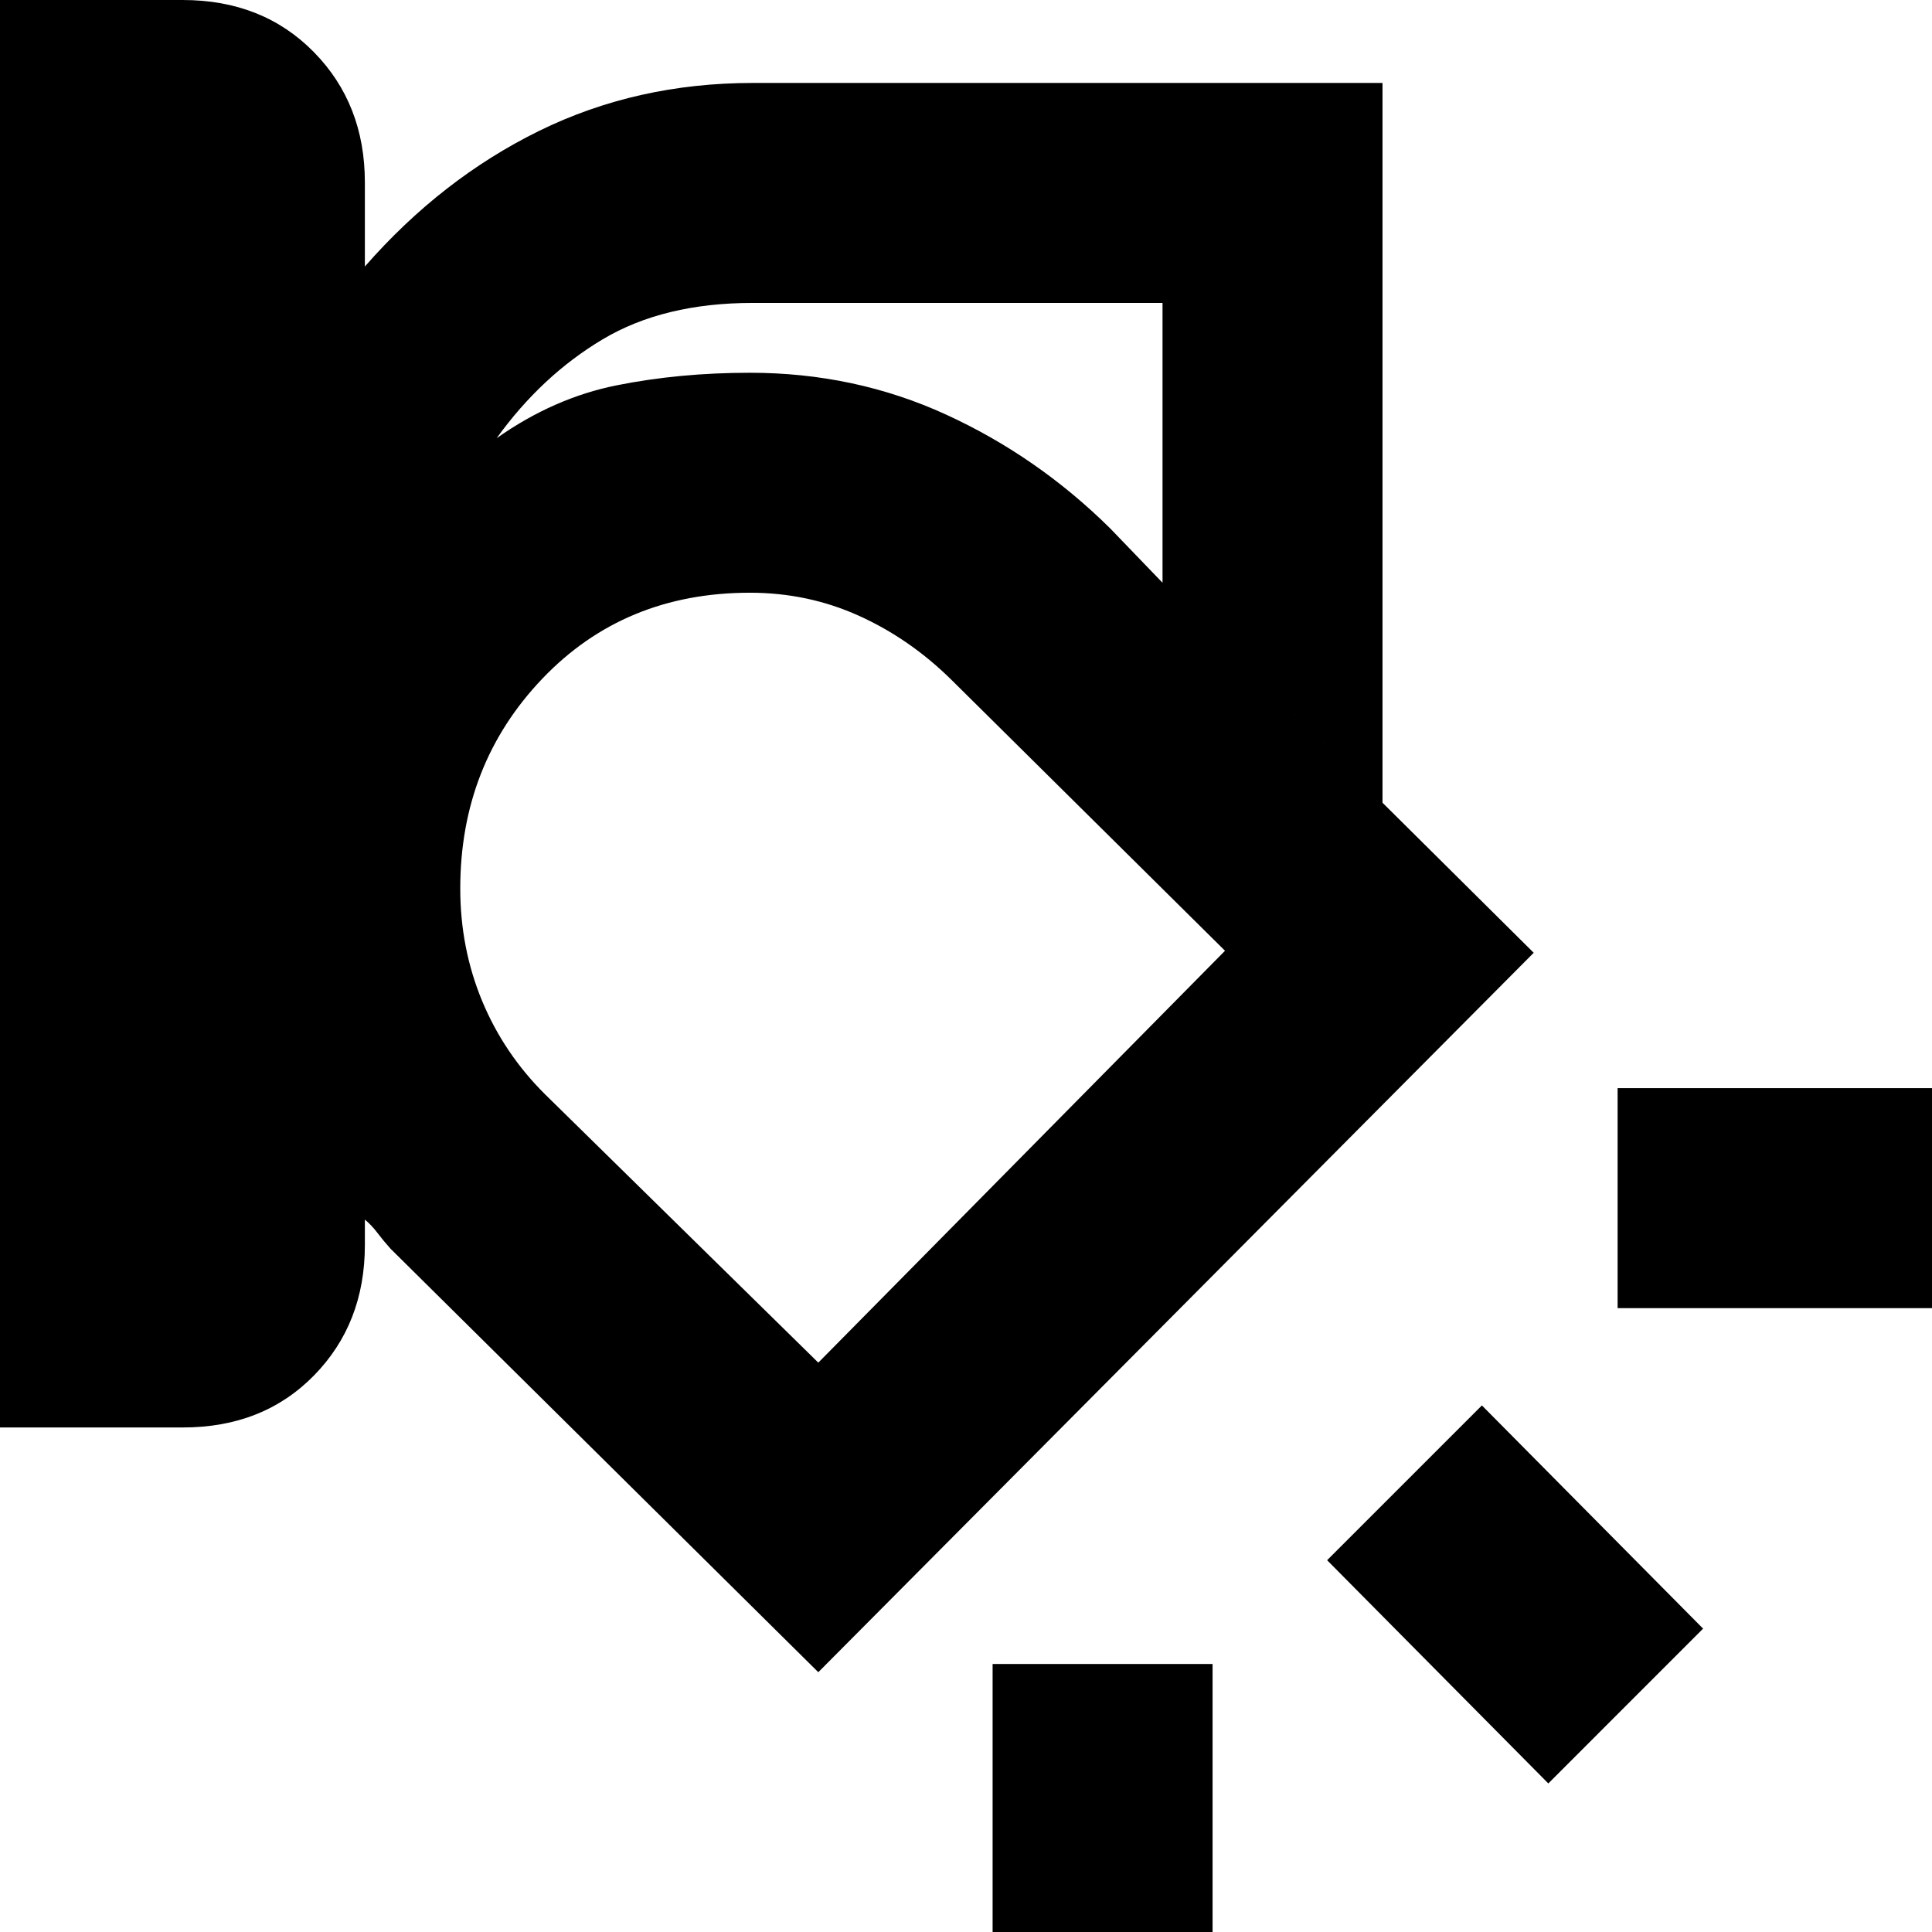 <svg xmlns="http://www.w3.org/2000/svg" height="20" viewBox="0 -960 960 960" width="20"><path d="M686.96-561.13 551.57-697.52q-36.13-35.7-81.48-56.48-45.35-20.78-97.48-20.78-56.85 0-103.23 18.02t-88.08 70.32q41.7-52.3 88.08-70.32 46.38-18.02 103.23-18.02 52.13 0 97.48 20.78t81.48 56.48l135.39 136.39ZM0-250.7V-960h90.75q39.73 0 65.14 25.82 25.41 25.81 25.41 64.83v41.78q38.14-43.6 86.62-67.41 48.49-23.8 106.12-23.8h312.92v357.65l75.13 74.56-355.48 357.48-212.52-210.39q-3.45-3.82-6.46-7.8-3.02-3.98-6.33-6.72v12.65q0 39.02-25.31 64.84-25.32 25.81-65.11 25.81H0Zm374.04-558.78q-44.24 0-74.55 18.07-30.31 18.06-52.71 49.15 28.44-20.04 59.66-26.28 31.21-6.24 66.17-6.24 52.13 0 97.48 20.78t81.48 56.48l26.08 27.08v-139.04H374.04Zm-145.34 291q0 29.64 10.87 55.85 10.88 26.2 31.37 46.49l135.67 133.23L608.7-487.57 472.97-621.99q-20.71-20.51-46.1-32-25.39-11.49-54.23-11.49-62.43 0-103.19 42.74-40.75 42.73-40.75 104.26ZM961.09-310H803.78v-109.3h157.31V-310ZM769.35-73.82 659.44-184.74l76.91-76.91 109.91 110.91-76.91 76.92ZM493.22 24.13v-157.3h109.3v157.3h-109.3ZM418.91-474.7Z"/></svg>
